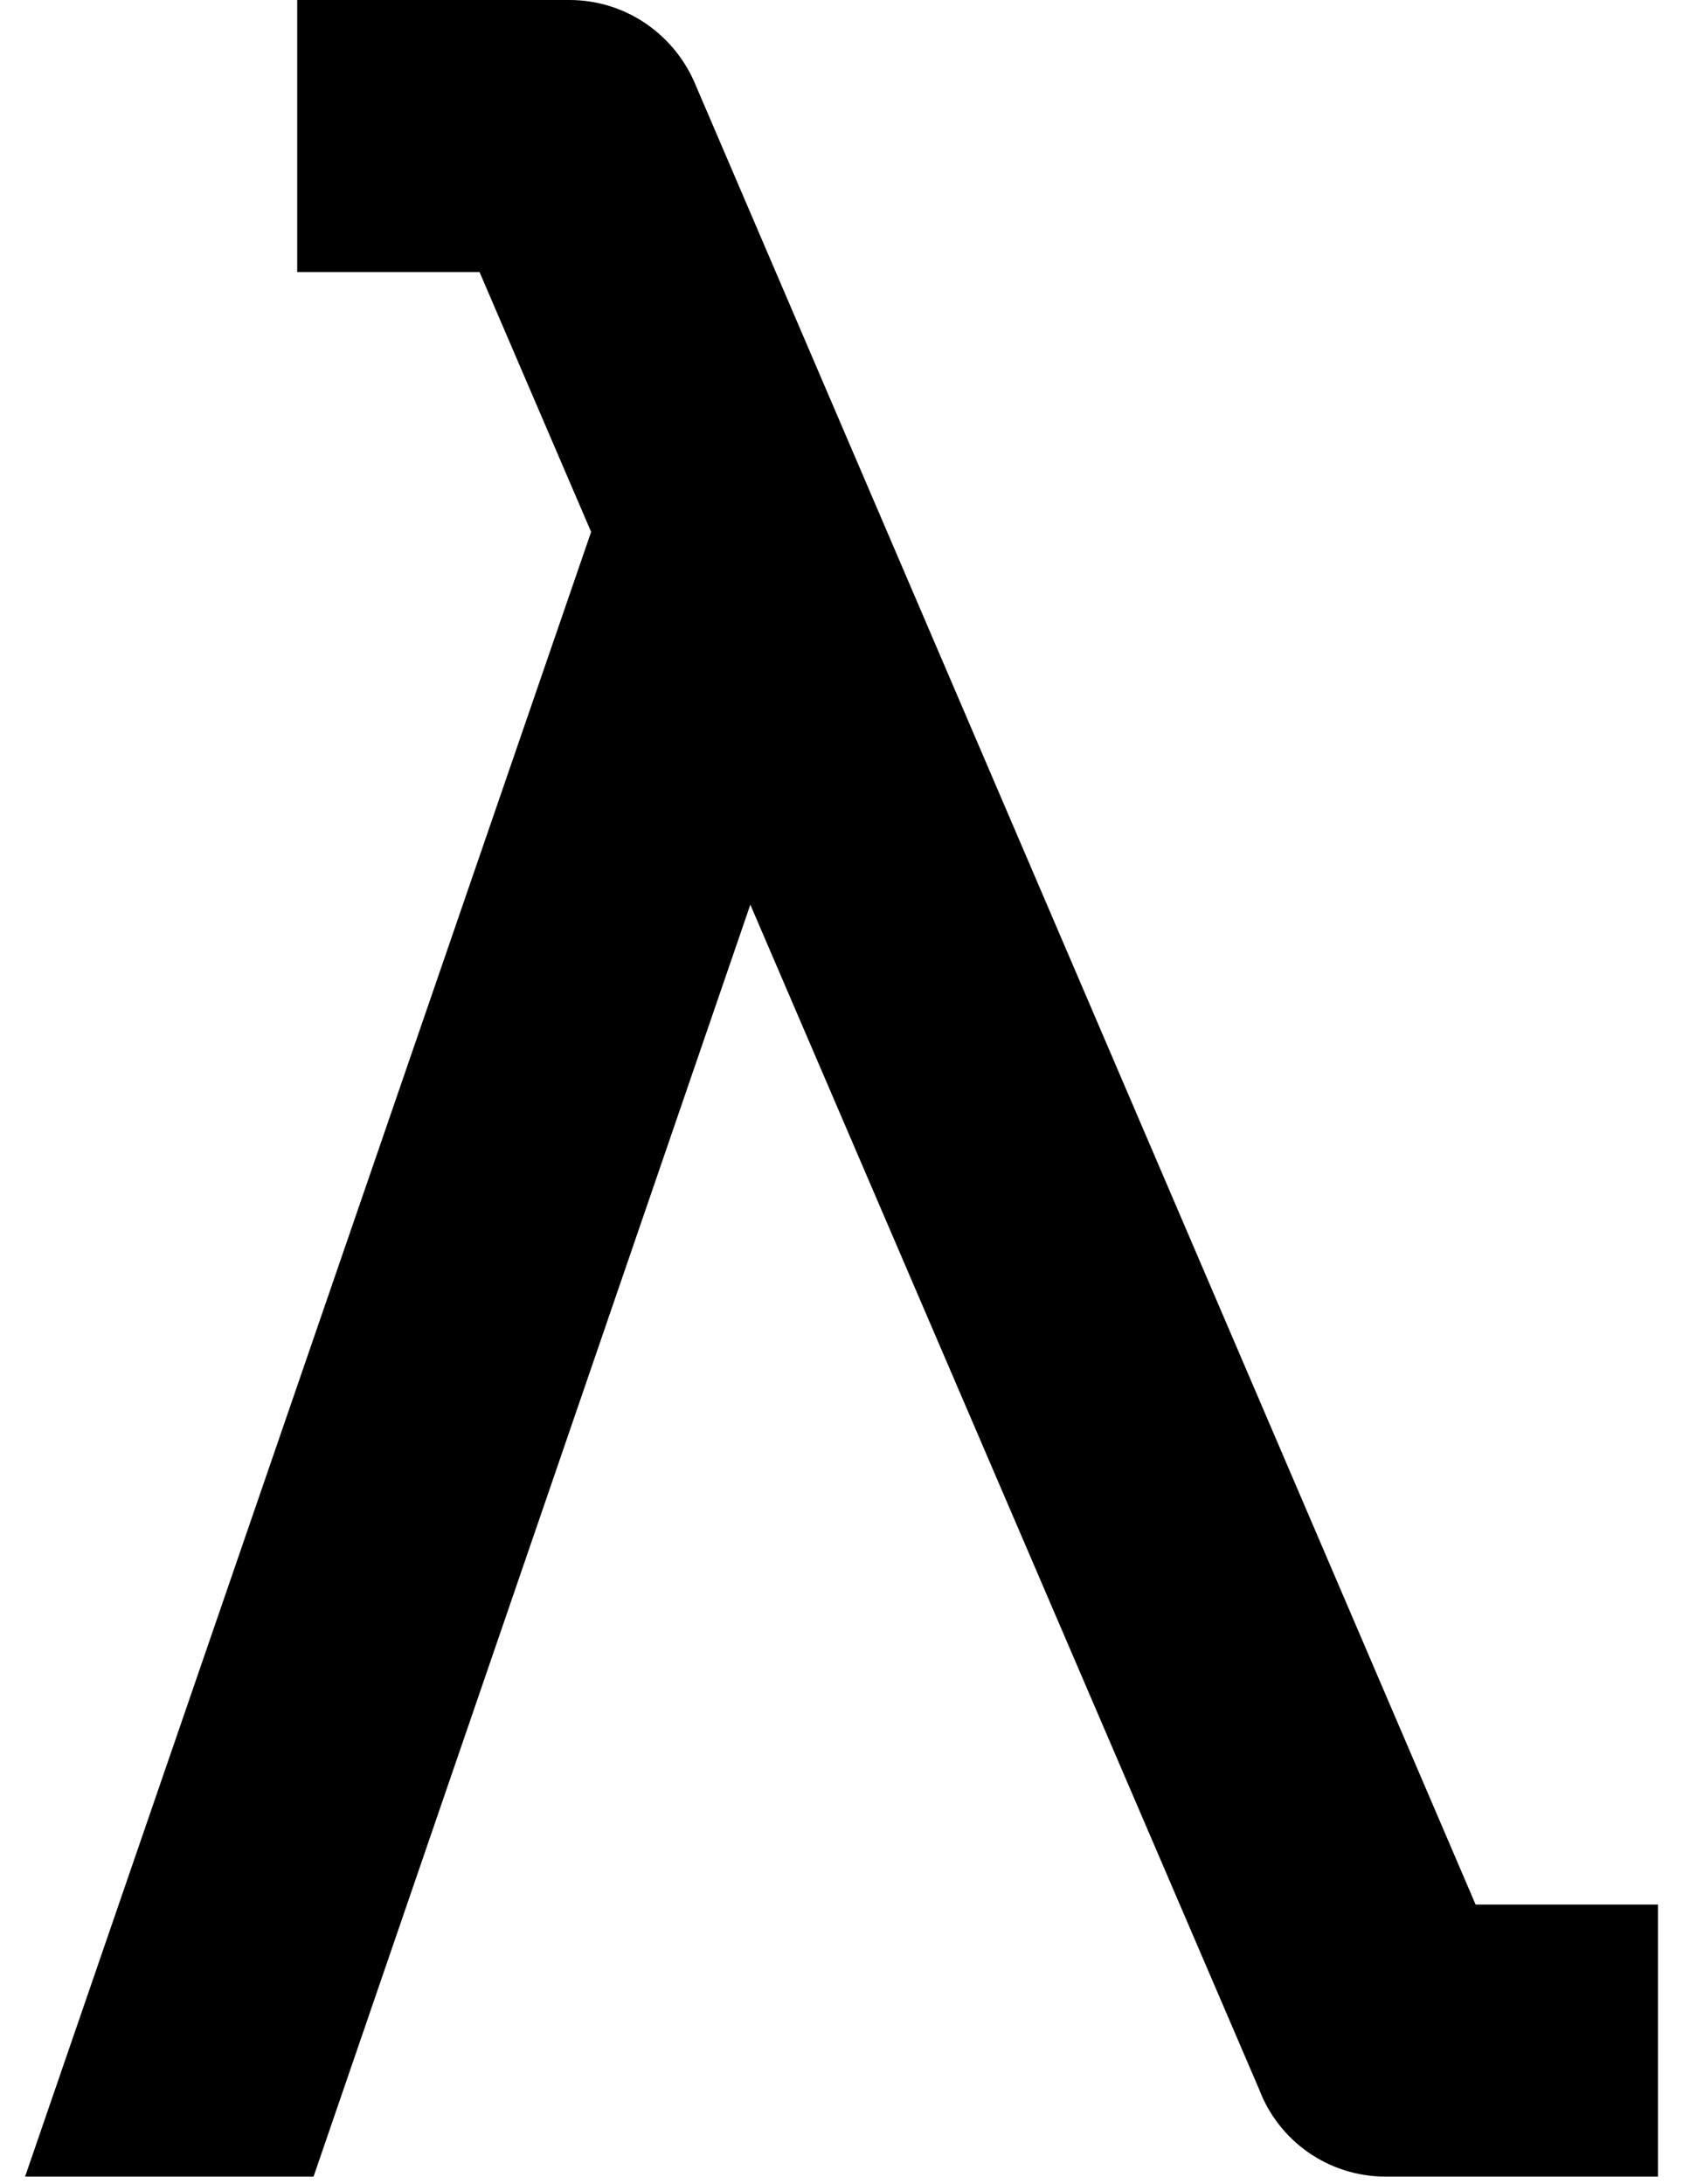 <svg width="47" height="61" viewBox="0 0 47 61" fill="none" xmlns="http://www.w3.org/2000/svg">
<path d="M0.7 60.8L16.508 14.858L13.392 7.6H8.3V0H15.9C17.496 0 18.864 0.988 19.434 2.394L41.208 53.2H46.3V60.8H38.7C37.066 60.8 35.698 59.774 35.166 58.368L20.954 25.27L8.756 60.8H0.7Z" fill="black"/>
</svg>
